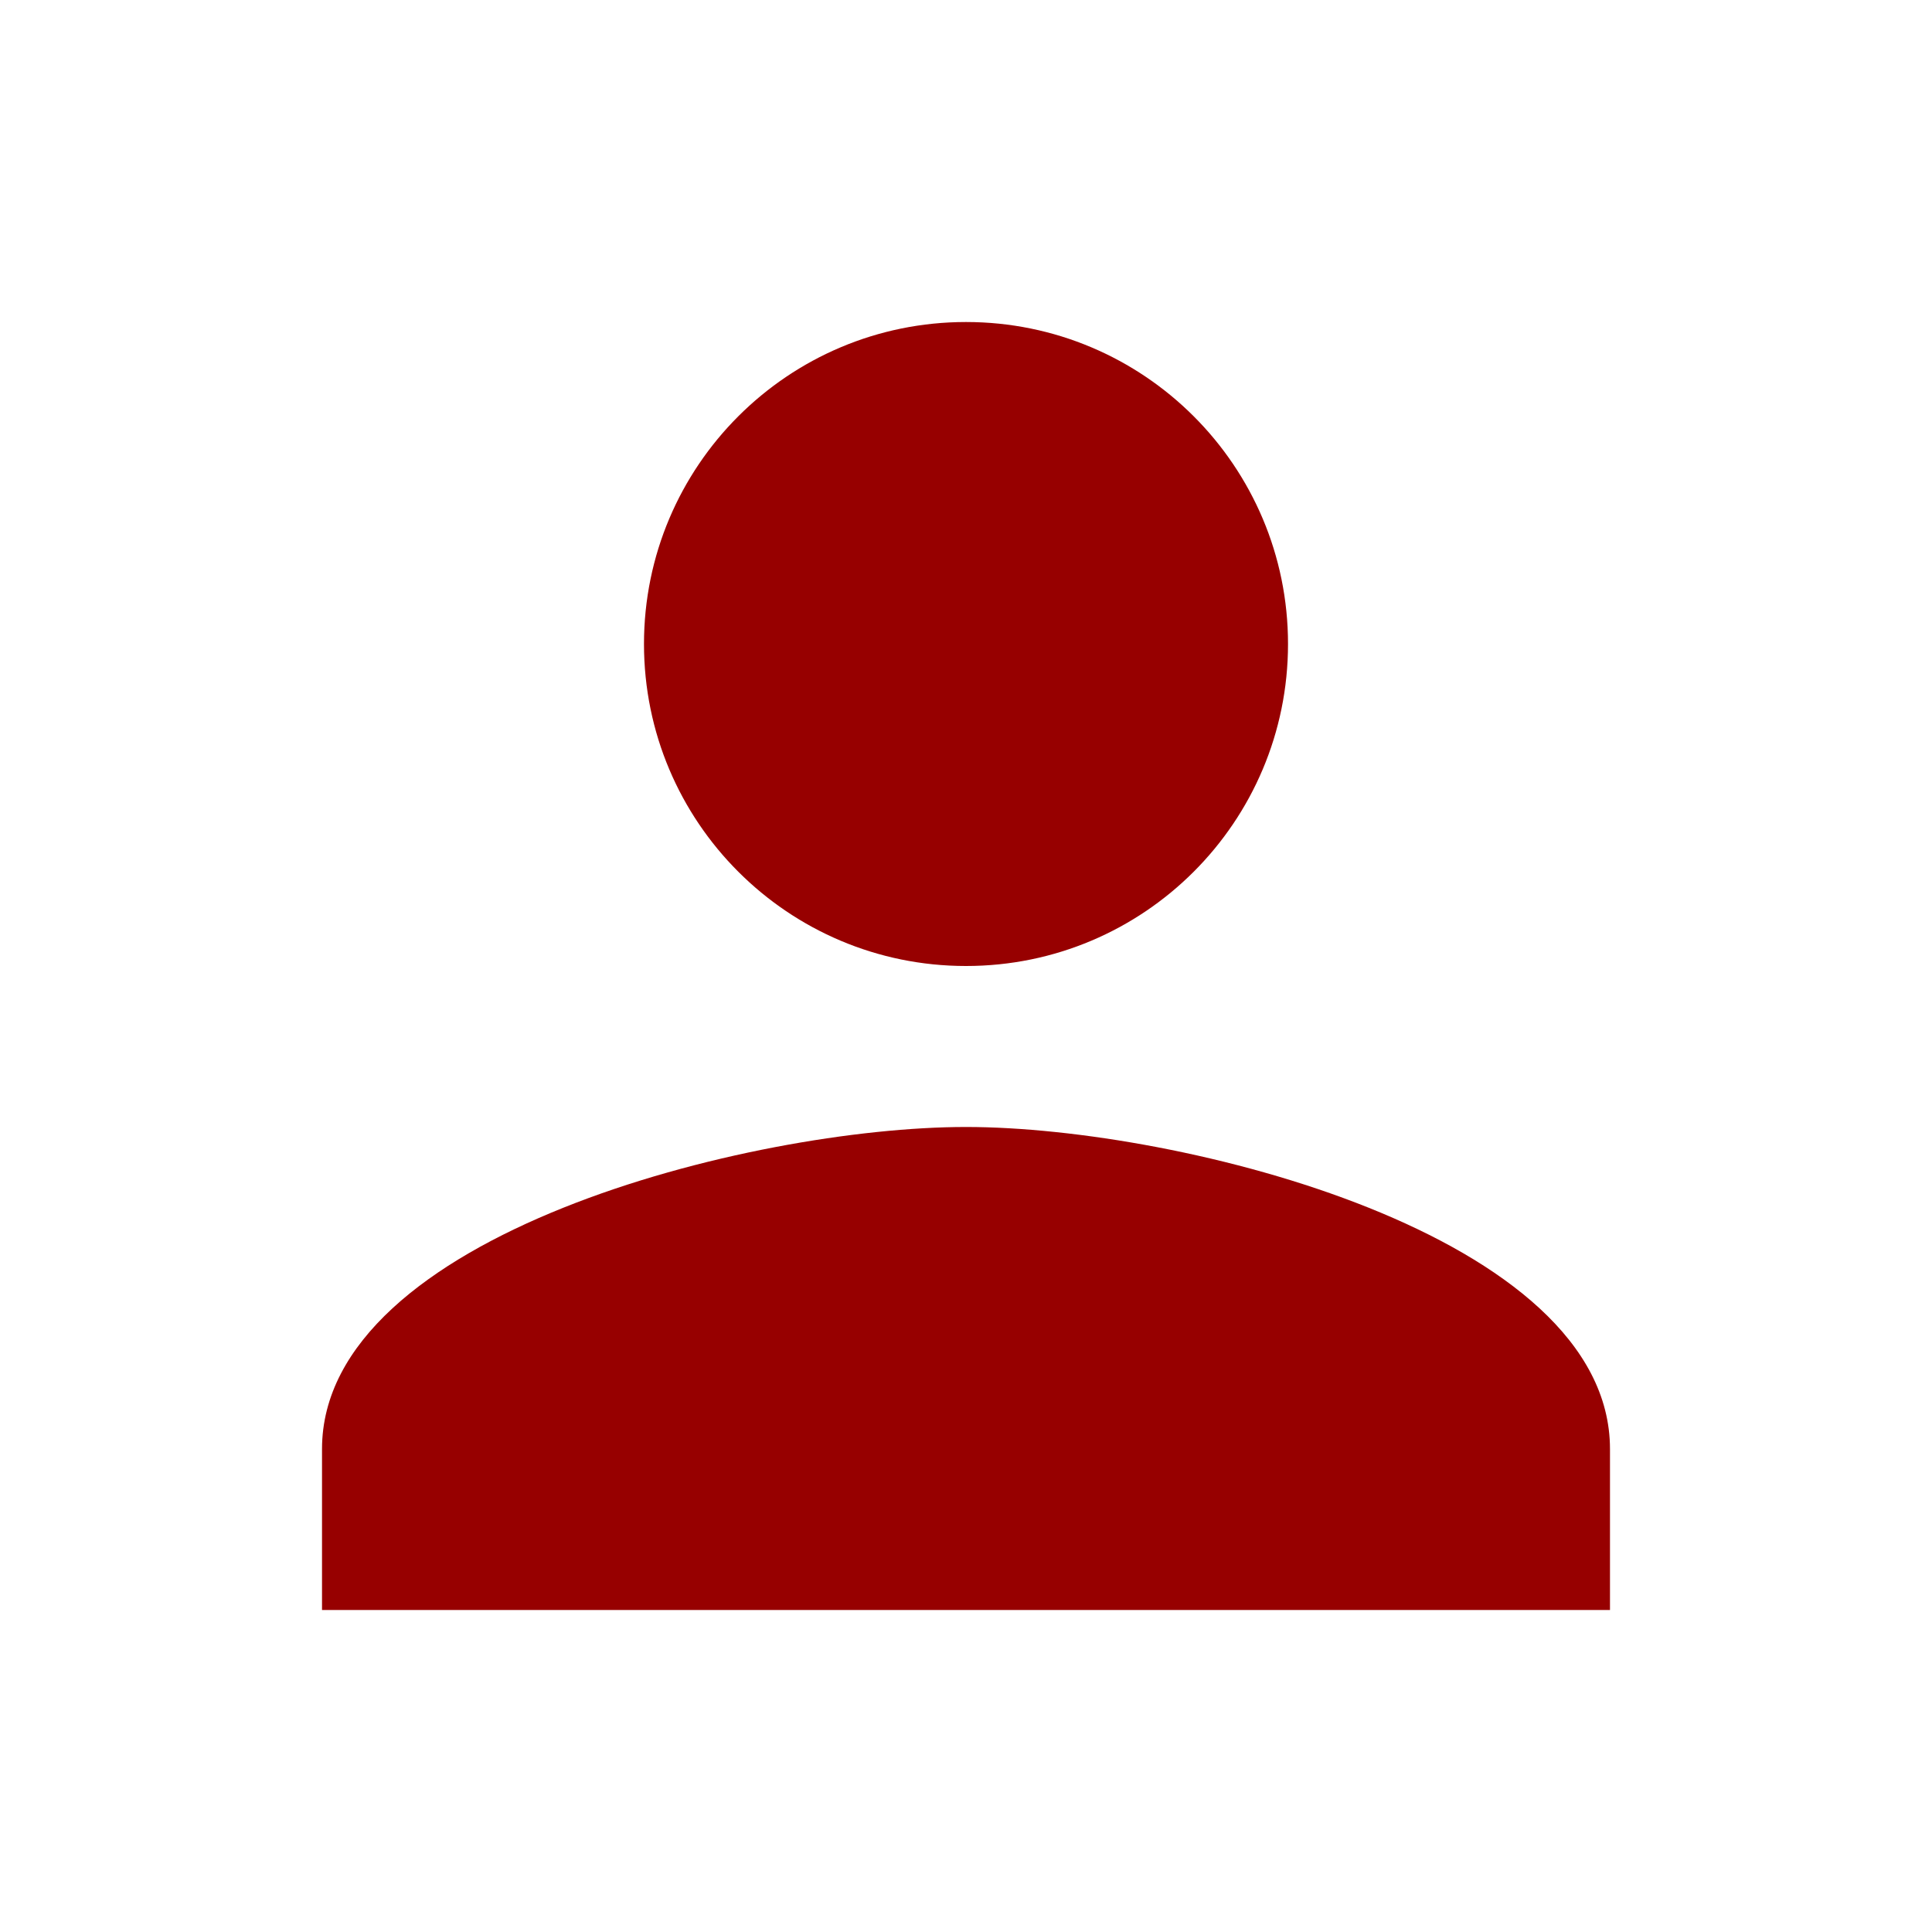 <svg width="40" height="40" viewBox="0 0 40 40" fill="none" xmlns="http://www.w3.org/2000/svg">
<g id="person_black_24dp 1" clip-path="url(#clip0_3_65)">
<path id="Vector" d="M20 20C23.683 20 26.667 17.017 26.667 13.333C26.667 9.65 23.683 6.667 20 6.667C16.317 6.667 13.333 9.65 13.333 13.333C13.333 17.017 16.317 20 20 20ZM20 23.333C15.55 23.333 6.667 25.567 6.667 30V33.333H33.333V30C33.333 25.567 24.45 23.333 20 23.333Z" fill="#970000"/>
</g>
<defs>
<clipPath id="clip0_3_65">
<rect width="40" height="40" fill="white"/>
</clipPath>
</defs>
</svg>
